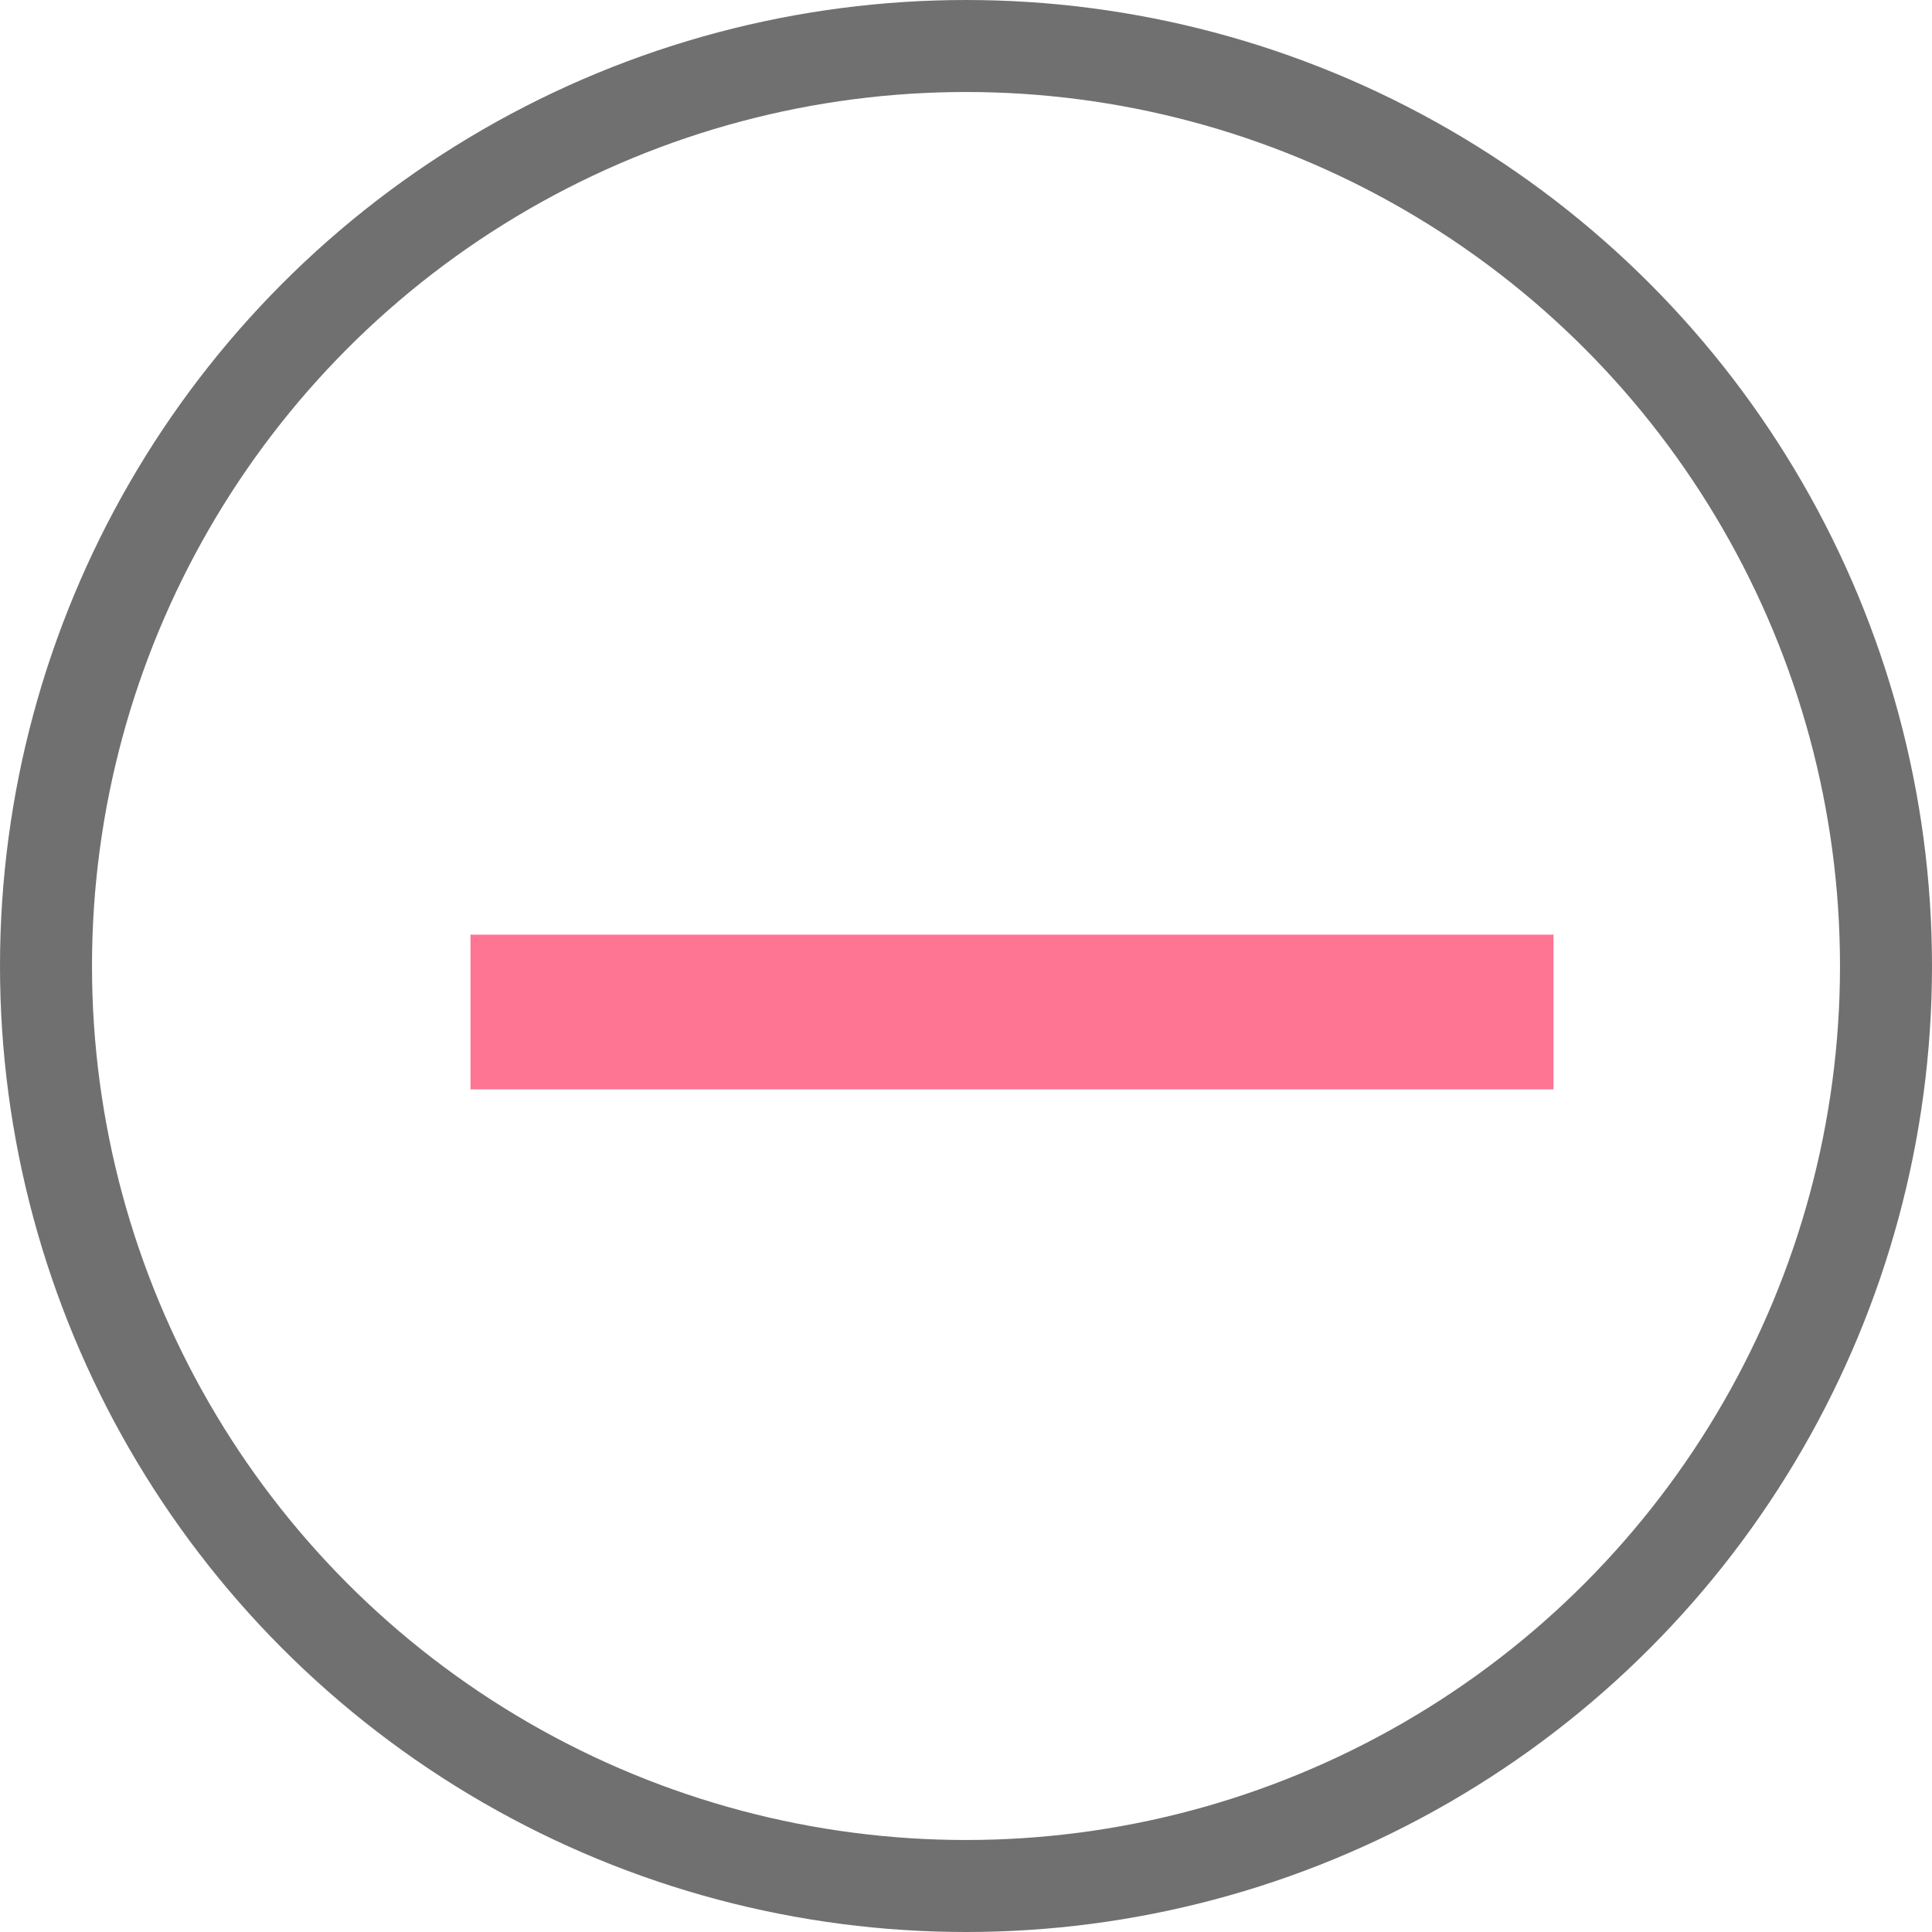 <svg xmlns="http://www.w3.org/2000/svg" width="21" height="21" viewBox="0 0 21 21">
  <g id="minus" transform="translate(-187 -415)">
    <g id="Ellipse_3" data-name="Ellipse 3" transform="translate(187 415)" fill="none" stroke="#707070" stroke-width="1">
      <circle cx="10.5" cy="10.5" r="10.5" stroke="none"/>
      <circle cx="10.5" cy="10.5" r="10" fill="none"/>
    </g>
    <path id="plus" d="M10.045,10.045H5v1.682H16.772V10.045H10.045Z" transform="translate(187.114 415.114)" fill="#fd003a" fill-rule="evenodd" opacity="0.54"/>
  </g>
</svg>
